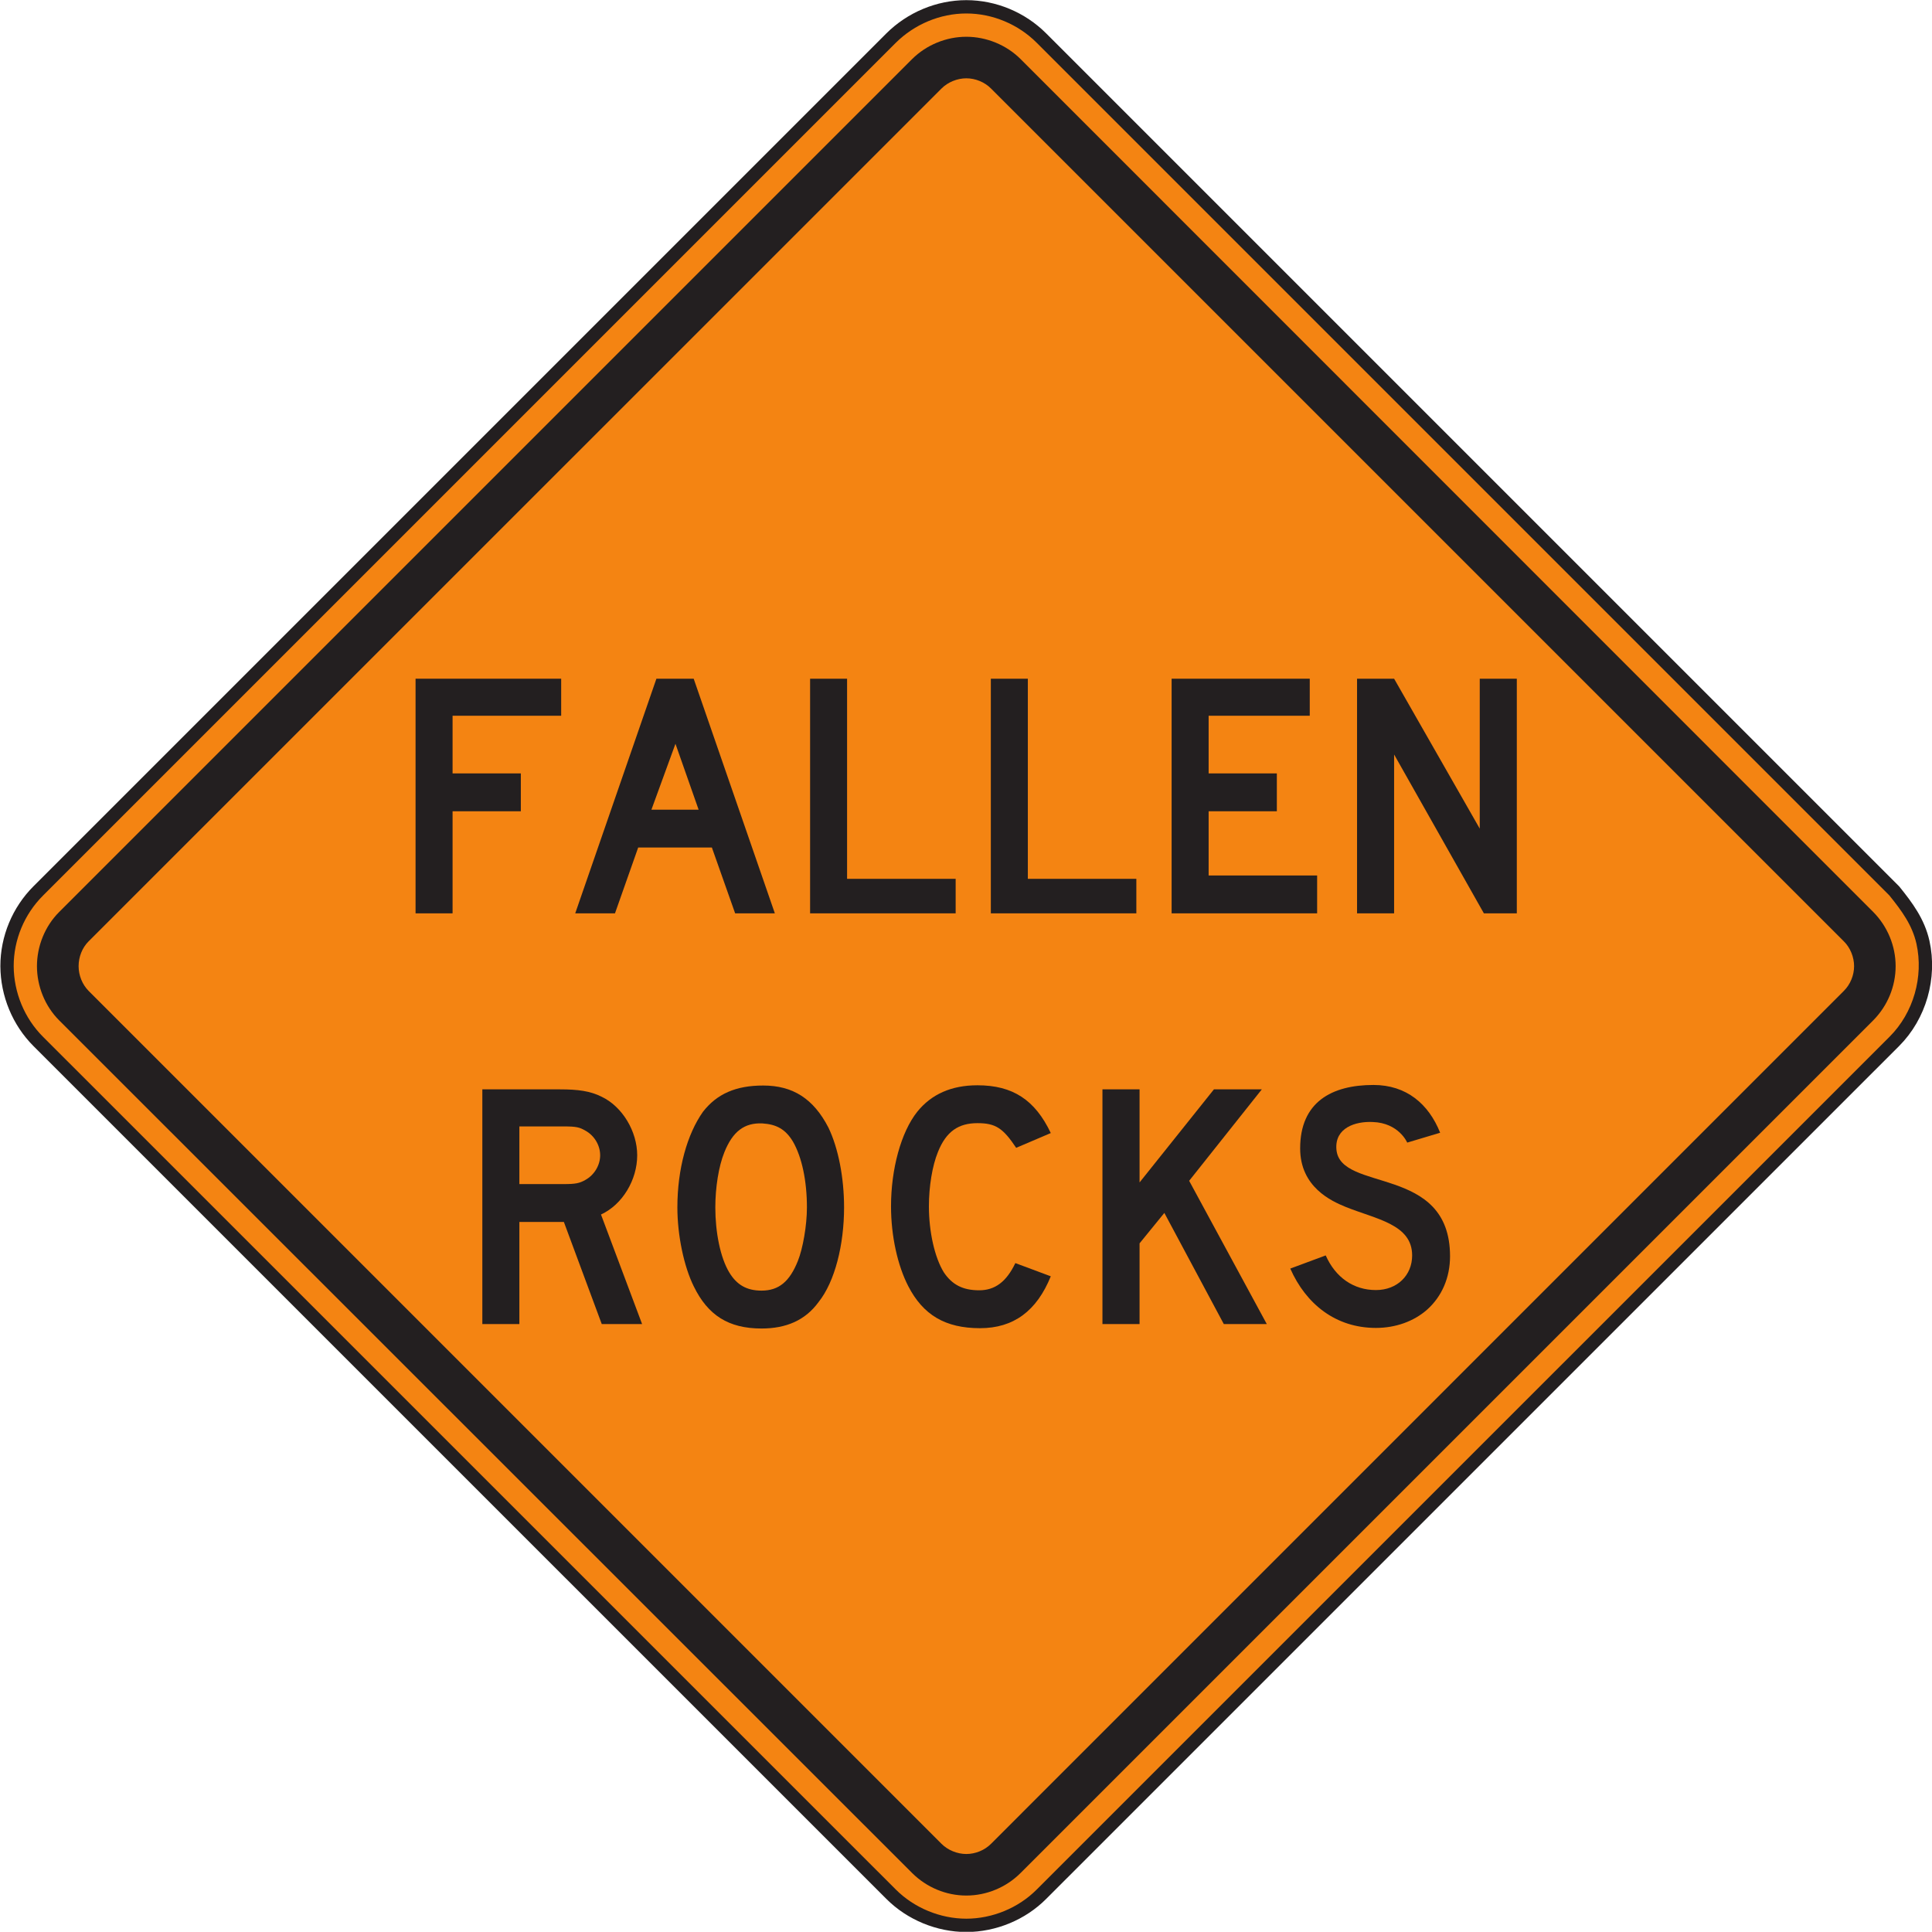 <?xml version="1.0" encoding="UTF-8" standalone="no"?>
<!-- Created with Inkscape (http://www.inkscape.org/) -->

<svg
   xmlns:dc="http://purl.org/dc/elements/1.1/"
   xmlns:cc="http://creativecommons.org/ns#"
   xmlns:rdf="http://www.w3.org/1999/02/22-rdf-syntax-ns#"
   xmlns:svg="http://www.w3.org/2000/svg"
   xmlns="http://www.w3.org/2000/svg"
   xmlns:sodipodi="http://sodipodi.sourceforge.net/DTD/sodipodi-0.dtd"
   xmlns:inkscape="http://www.inkscape.org/namespaces/inkscape"
   width="90.635"
   height="90.625"
   id="svg5107"
   version="1.1"
   inkscape:version="0.48.3.1 r9886"
   sodipodi:docname="New document 24">
  <defs
     id="defs5109">
    <clipPath
       clipPathUnits="userSpaceOnUse"
       id="clipPath3851">
      <path
         inkscape:connector-curvature="0"
         d="m 63,56.527 513,0 L 576,738 63,738 63,56.527 z"
         id="path3853" />
    </clipPath>
  </defs>
  <sodipodi:namedview
     id="base"
     pagecolor="#ffffff"
     bordercolor="#666666"
     borderopacity="1.0"
     inkscape:pageopacity="0.0"
     inkscape:pageshadow="2"
     inkscape:zoom="0.35"
     inkscape:cx="45.327987"
     inkscape:cy="45.303717"
     inkscape:document-units="px"
     inkscape:current-layer="layer1"
     showgrid="false"
     fit-margin-top="0"
     fit-margin-left="0"
     fit-margin-right="0"
     fit-margin-bottom="0"
     inkscape:window-width="451"
     inkscape:window-height="415"
     inkscape:window-x="25"
     inkscape:window-y="25"
     inkscape:window-maximized="0" />
  <g
     inkscape:label="Layer 1"
     inkscape:groupmode="layer"
     id="layer1"
     transform="translate(-329.672,-487.041)">
    <g
       transform="matrix(1.25,0,0,-1.25,-294.673,1224.442)"
       id="g3847">
      <g
         id="g3849"
         clip-path="url(#clipPath3851)">
        <g
           id="g3855"
           transform="translate(570.57,556.483)">
          <path
             inkscape:connector-curvature="0"
             d="m 0,0 -32.006,32.006 c -0.742,0.744 -1.769,1.176 -2.822,1.176 -1.051,0 -2.078,-0.432 -2.826,-1.176 L -69.66,0 c -0.744,-0.744 -1.172,-1.766 -1.17,-2.824 0.006,-1.052 0.428,-2.079 1.17,-2.822 l 32.006,-32.004 c 0.74,-0.741 1.779,-1.169 2.826,-1.171 1.047,0.002 2.086,0.43 2.822,1.171 L 0,-5.646 c 0.959,0.958 1.367,2.401 1.074,3.722 C 0.902,-1.164 0.482,-0.599 0,0"
             style="fill:#f48412;fill-opacity:1;fill-rule:nonzero;stroke:none"
             id="path3857" />
        </g>
        <g
           id="g3859"
           transform="translate(570.57,556.483)">
          <path
             inkscape:connector-curvature="0"
             d="m 0,0 -32.006,32.006 c -0.742,0.744 -1.769,1.176 -2.822,1.176 -1.051,0 -2.078,-0.432 -2.826,-1.176 L -69.66,0 c -0.744,-0.744 -1.172,-1.766 -1.17,-2.824 0.006,-1.052 0.428,-2.079 1.17,-2.822 l 32.006,-32.004 c 0.74,-0.741 1.779,-1.169 2.826,-1.171 1.047,0.002 2.086,0.43 2.822,1.171 L 0,-5.646 c 0.959,0.958 1.367,2.401 1.074,3.722 C 0.902,-1.164 0.482,-0.599 0,0 z"
             style="fill:none;stroke:#231f20;stroke-width:0.5;stroke-linecap:butt;stroke-linejoin:miter;stroke-miterlimit:4;stroke-opacity:1;stroke-dasharray:none"
             id="path3861" />
        </g>
        <g
           id="g3863"
           transform="translate(569.779,551.628)">
          <path
             inkscape:connector-curvature="0"
             d="m 0,0 -32.004,-32.004 c -0.537,-0.536 -1.275,-0.843 -2.033,-0.843 -0.758,0 -1.492,0.307 -2.031,0.843 L -68.084,0 c -0.531,0.533 -0.832,1.279 -0.832,2.033 0,0.753 0.301,1.5 0.832,2.031 l 32.016,32.015 c 0.535,0.529 1.277,0.834 2.031,0.834 0.754,0 1.5,-0.305 2.033,-0.834 L 0.002,4.064 C 0.535,3.525 0.84,2.791 0.84,2.033 0.84,1.272 0.535,0.538 0,0"
             style="fill:#231f20;fill-opacity:1;fill-rule:evenodd;stroke:none"
             id="path3865" />
        </g>
        <g
           id="g3867"
           transform="translate(568.676,552.733)">
          <path
             inkscape:connector-curvature="0"
             d="M 0,0 C 0.244,0.241 0.384,0.588 0.384,0.928 0.384,1.263 0.244,1.62 0,1.859 l -32.006,32.006 c -0.241,0.243 -0.588,0.384 -0.928,0.384 -0.336,0 -0.691,-0.141 -0.932,-0.384 L -65.875,1.859 C -66.118,1.616 -66.25,1.271 -66.25,0.928 -66.249,0.585 -66.116,0.246 -65.875,0 l 32.009,-32.01 c 0.242,-0.242 0.596,-0.383 0.932,-0.383 0.34,0 0.689,0.141 0.928,0.383 L 0,0 z"
             style="fill:#f48412;fill-opacity:1;fill-rule:evenodd;stroke:none"
             id="path3869" />
        </g>
        <g
           id="g3871"
           transform="translate(529.234,547.079)">
          <path
             inkscape:connector-curvature="0"
             d="m 0,0 c -0.279,0.463 -0.619,0.647 -1.146,0.68 -0.682,0.031 -1.116,-0.309 -1.426,-1.081 -0.215,-0.528 -0.34,-1.33 -0.34,-2.072 0,-0.928 0.186,-1.884 0.525,-2.442 0.28,-0.463 0.653,-0.68 1.209,-0.68 0.651,0 1.055,0.34 1.364,1.113 0.187,0.465 0.34,1.329 0.34,2.009 C 0.526,-1.483 0.34,-0.588 0,0 m 0.961,-6.027 c -0.496,-0.68 -1.209,-0.99 -2.139,-0.99 -1.238,0 -2.013,0.497 -2.541,1.578 -0.369,0.742 -0.617,1.916 -0.617,2.966 0,1.453 0.369,2.749 0.957,3.585 0.528,0.68 1.24,0.99 2.264,0.99 C 0,2.102 0.774,1.606 1.332,0.525 1.705,-0.248 1.92,-1.36 1.92,-2.473 1.92,-3.864 1.58,-5.255 0.961,-6.027"
             style="fill:#231f20;fill-opacity:1;fill-rule:nonzero;stroke:none"
             id="path3873" />
        </g>
        <g
           id="g3875"
           transform="translate(545.406,540.228)">
          <path
             inkscape:connector-curvature="0"
             d="m 0,0 -2.232,4.172 -0.93,-1.142 0,-3.03 -1.393,0 0,8.809 1.393,0 0,-3.493 2.791,3.493 1.797,0 L -1.301,5.377 1.613,0 0,0 z"
             style="fill:#231f20;fill-opacity:1;fill-rule:nonzero;stroke:none"
             id="path3877" />
        </g>
        <g
           id="g3879"
           transform="translate(521.441,547.49)">
          <path
             inkscape:connector-curvature="0"
             d="m 0,0 c -0.215,0.125 -0.34,0.156 -0.803,0.156 l -1.67,0 0,-2.164 1.67,0 c 0.434,0 0.588,0.031 0.803,0.154 0.342,0.186 0.559,0.557 0.559,0.928 C 0.559,-0.555 0.342,-0.184 0,0 m 0.619,-7.262 -1.422,3.833 -1.67,0 0,-3.833 -1.39,0 0,8.809 2.908,0 c 0.68,0 1.143,-0.061 1.574,-0.279 0.774,-0.37 1.33,-1.299 1.33,-2.194 0,-0.928 -0.556,-1.854 -1.359,-2.224 l 1.543,-4.112 -1.514,0 z"
             style="fill:#231f20;fill-opacity:1;fill-rule:nonzero;stroke:none"
             id="path3881" />
        </g>
        <g
           id="g3883"
           transform="translate(553.029,540.764)">
          <path
             inkscape:connector-curvature="0"
             d="m 0,0 c -0.492,-0.432 -1.174,-0.68 -1.914,-0.68 -1.514,0 -2.627,0.897 -3.215,2.227 l 1.33,0.494 c 0.371,-0.834 1.051,-1.3 1.885,-1.3 0.803,0 1.359,0.557 1.359,1.3 0,1.174 -1.359,1.36 -2.502,1.823 -0.527,0.217 -1.701,0.741 -1.701,2.193 0,1.732 1.174,2.381 2.752,2.381 1.235,0 2.07,-0.711 2.502,-1.793 L -0.74,6.275 c 0,0 -0.311,0.741 -1.297,0.773 C -2.687,7.078 -3.459,6.83 -3.398,6.027 -3.275,4.387 0.867,5.469 0.867,2.009 0.867,1.207 0.559,0.496 0,0"
             style="fill:#231f20;fill-opacity:1;fill-rule:nonzero;stroke:none"
             id="path3885" />
        </g>
        <g
           id="g3887"
           transform="translate(536.256,540.074)">
          <path
             inkscape:connector-curvature="0"
             d="m 0,0 c -1.301,0 -2.133,0.493 -2.692,1.575 -0.4,0.773 -0.648,1.885 -0.648,2.999 0,1.389 0.371,2.781 0.988,3.553 0.527,0.65 1.27,0.989 2.256,0.989 1.33,0 2.164,-0.554 2.752,-1.793 L 1.357,6.769 C 0.863,7.51 0.584,7.695 -0.096,7.695 -0.807,7.695 -1.27,7.385 -1.579,6.613 -1.793,6.089 -1.918,5.317 -1.918,4.574 c 0,-0.958 0.216,-1.917 0.556,-2.472 0.309,-0.465 0.711,-0.68 1.33,-0.68 0.586,0 1.018,0.31 1.358,1.021 L 2.656,1.947 C 2.13,0.65 1.265,0 0,0"
             style="fill:#231f20;fill-opacity:1;fill-rule:nonzero;stroke:none"
             id="path3889" />
        </g>
        <g
           id="g3891"
           transform="translate(555.166,555.643)">
          <path
             inkscape:connector-curvature="0"
             d="m 0,0 -3.369,5.962 0,-5.962 -1.391,0 0,8.806 1.391,0 3.214,-5.626 0,5.626 1.391,0 L 1.236,0 0,0 z"
             style="fill:#231f20;fill-opacity:1;fill-rule:nonzero;stroke:none"
             id="path3893" />
        </g>
        <g
           id="g3895"
           transform="translate(529.879,555.643)">
          <path
             inkscape:connector-curvature="0"
             d="m 0,0 0,8.806 1.388,0 0,-7.51 4.075,0 L 5.463,0 0,0 z"
             style="fill:#231f20;fill-opacity:1;fill-rule:nonzero;stroke:none"
             id="path3897" />
        </g>
        <g
           id="g3899"
           transform="translate(536.662,555.643)">
          <path
             inkscape:connector-curvature="0"
             d="m 0,0 0,8.806 1.389,0 0,-7.51 4.072,0 L 5.461,0 0,0 z"
             style="fill:#231f20;fill-opacity:1;fill-rule:nonzero;stroke:none"
             id="path3901" />
        </g>
        <g
           id="g3903"
           transform="translate(543.447,555.643)">
          <path
             inkscape:connector-curvature="0"
             d="m 0,0 0,8.806 5.184,0 0,-1.39 -3.795,0 0,-2.164 2.56,0 0,-1.421 -2.56,0 0,-2.41 4.072,0 L 5.461,0 0,0 z"
             style="fill:#231f20;fill-opacity:1;fill-rule:nonzero;stroke:none"
             id="path3905" />
        </g>
        <g
           id="g3907"
           transform="translate(524.826,562.007)">
          <path
             inkscape:connector-curvature="0"
             d="m 0,0 -0.902,-2.473 1.771,0 L 0,0 z m 2.24,-6.364 -0.873,2.47 -2.766,0 -0.871,-2.47 -1.492,0 3.047,8.806 1.399,0 3.046,-8.806 -1.49,0 z"
             style="fill:#231f20;fill-opacity:1;fill-rule:nonzero;stroke:none"
             id="path3909" />
        </g>
        <g
           id="g3911"
           transform="translate(516.461,563.059)">
          <path
             inkscape:connector-curvature="0"
             d="m 0,0 0,-2.164 2.562,0 0,-1.421 -2.562,0 0,-3.831 -1.389,0 0,8.806 5.465,0 L 4.076,0 0,0 z"
             style="fill:#231f20;fill-opacity:1;fill-rule:nonzero;stroke:none"
             id="path3913" />
        </g>
      </g>
    </g>
  </g>
</svg>
